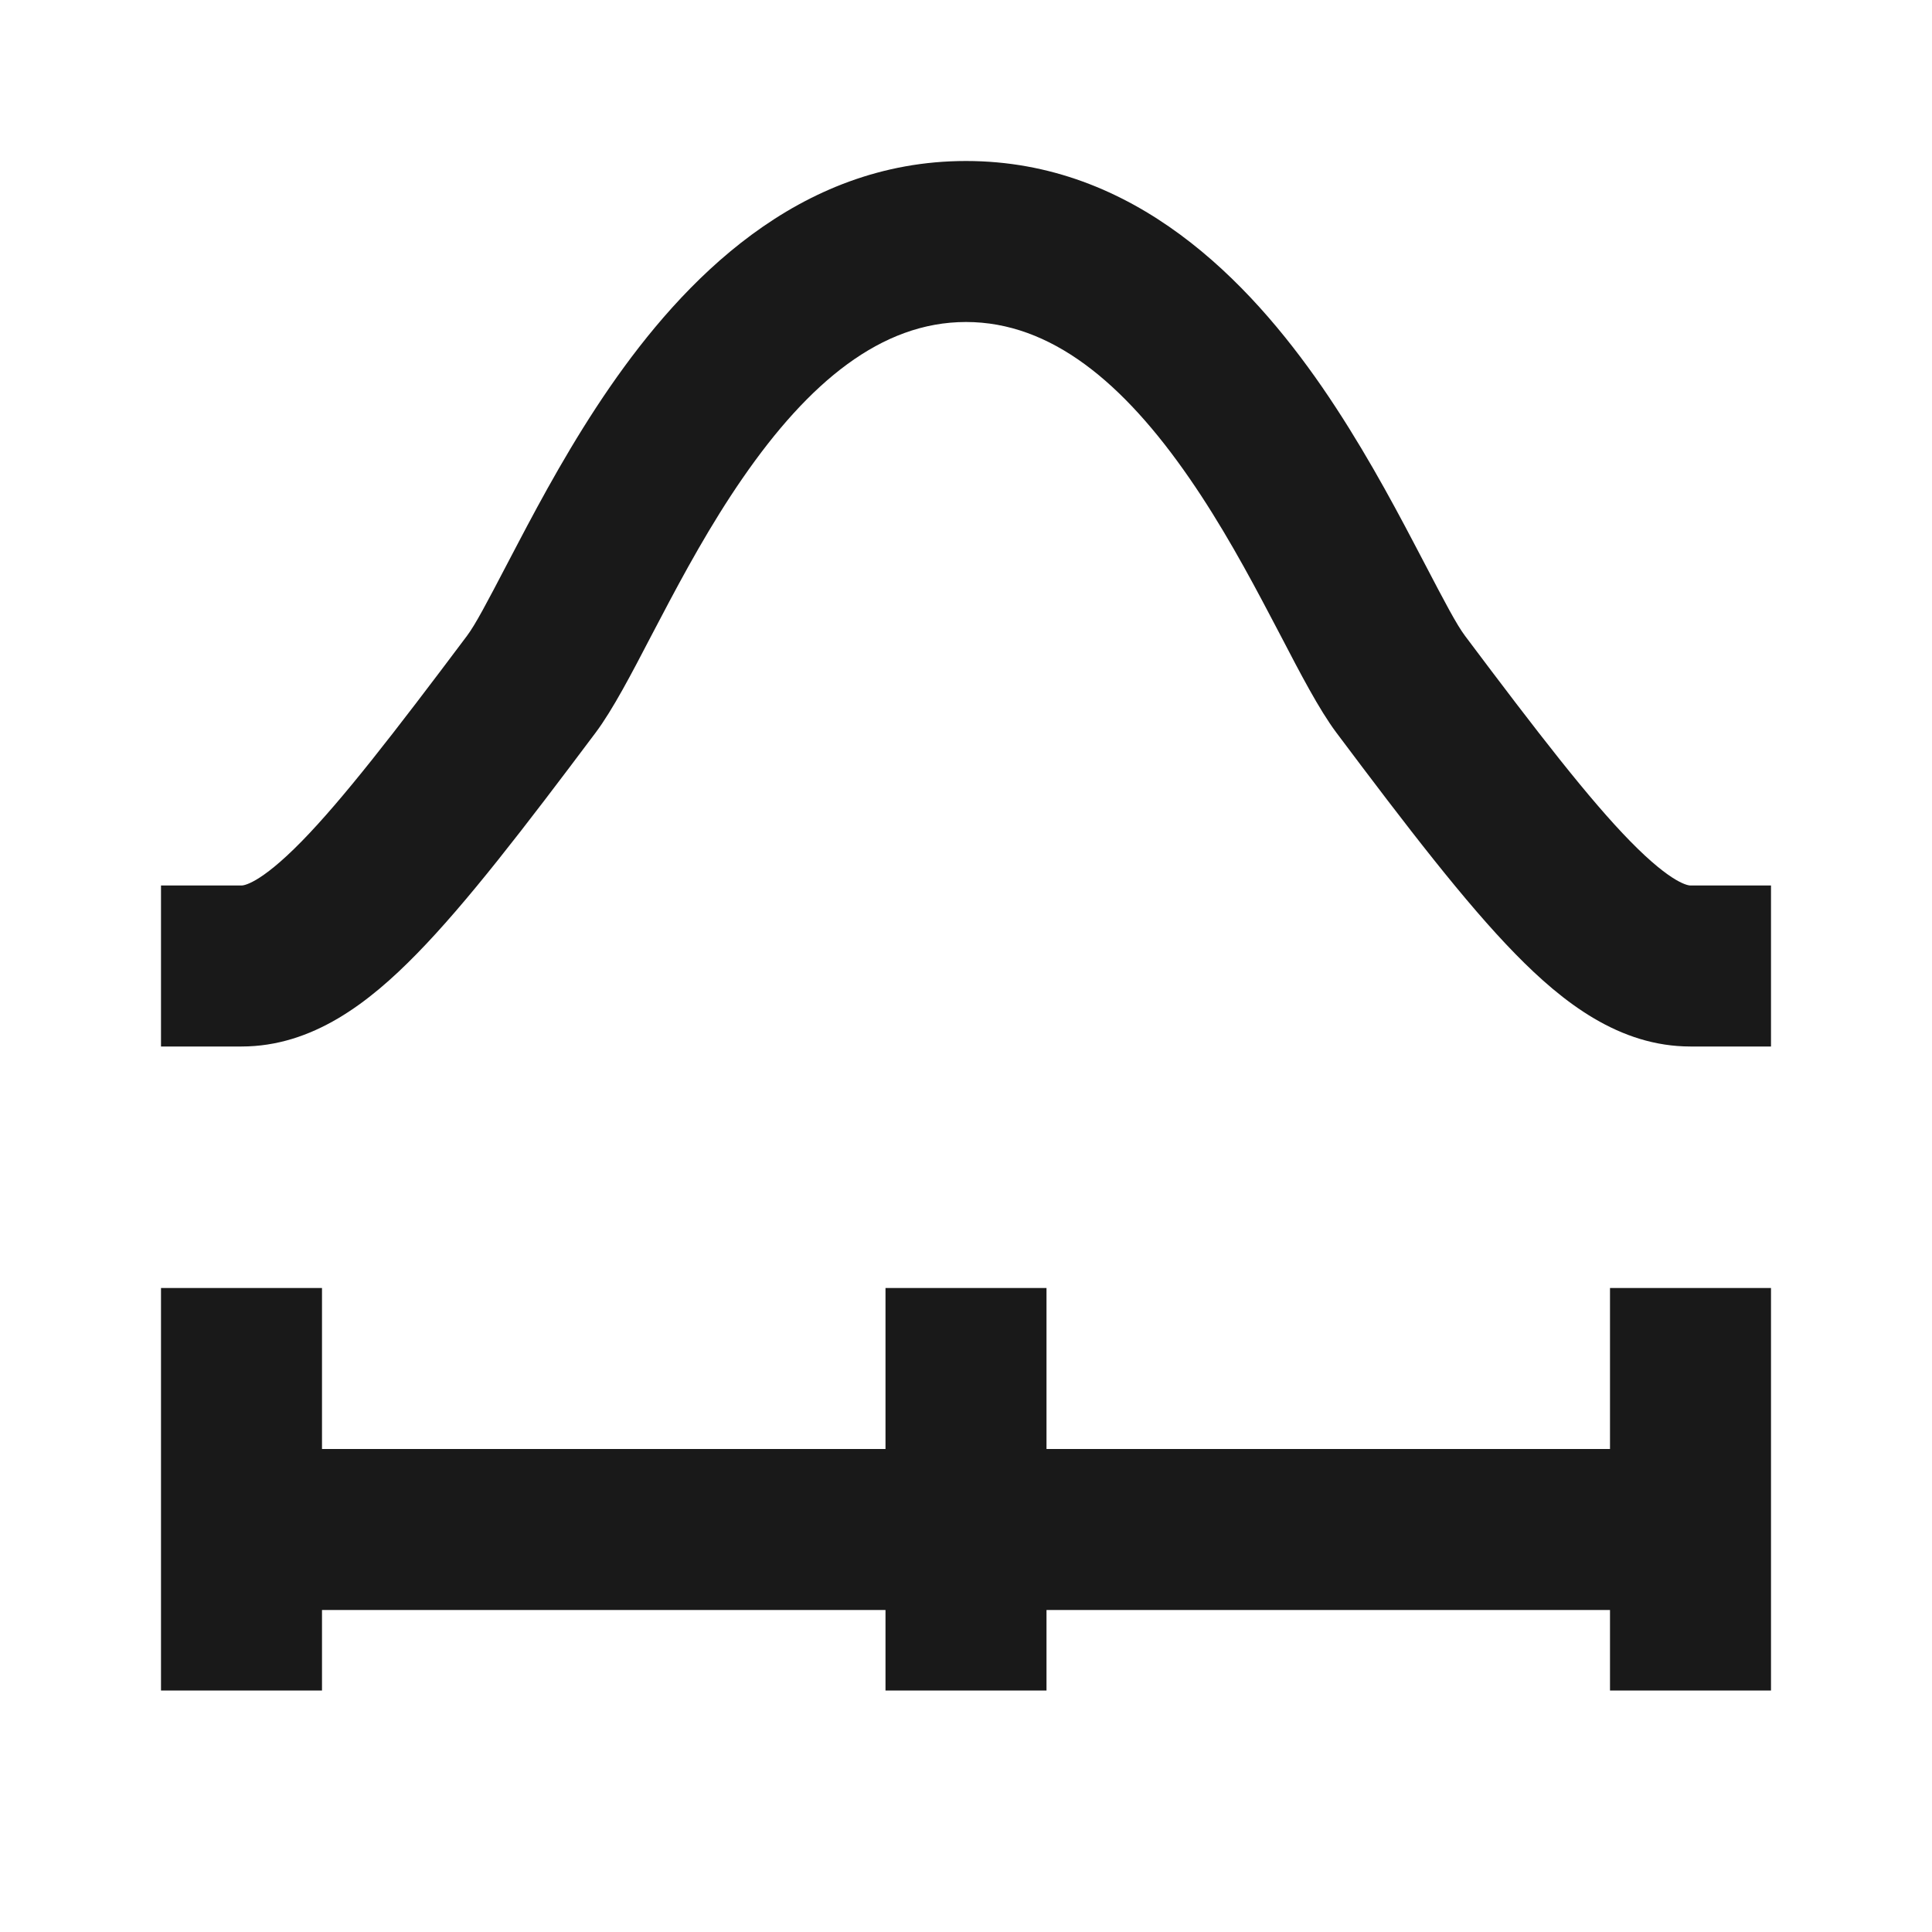 <svg width="24" height="24" viewBox="0 0 24 24" fill="none" xmlns="http://www.w3.org/2000/svg">
<path d="M8.083 7.912C7.854 8.352 7.613 8.816 7.4 9.1C6.51 10.287 5.795 11.218 5.177 11.849C4.583 12.457 3.881 13 3 13H2V11H3C3.019 11 3.217 10.993 3.748 10.451C4.255 9.932 4.89 9.113 5.8 7.9C5.906 7.759 6.052 7.48 6.295 7.015C6.338 6.934 6.383 6.847 6.432 6.754C6.73 6.186 7.109 5.485 7.577 4.807C8.48 3.499 9.903 2 12 2C14.097 2 15.52 3.499 16.423 4.807C16.89 5.485 17.27 6.186 17.568 6.754C17.617 6.847 17.662 6.934 17.705 7.015C17.948 7.48 18.094 7.759 18.2 7.9C19.11 9.113 19.744 9.932 20.252 10.451C20.783 10.993 20.981 11 21 11H22V13H21C20.119 13 19.417 12.457 18.823 11.849C18.206 11.218 17.49 10.287 16.6 9.1C16.387 8.816 16.146 8.352 15.917 7.912C15.877 7.835 15.837 7.758 15.797 7.684C15.505 7.127 15.172 6.515 14.777 5.943C13.955 4.751 13.053 4 12 4C10.947 4 10.045 4.751 9.223 5.943C8.828 6.515 8.495 7.127 8.203 7.684C8.163 7.758 8.124 7.835 8.083 7.912ZM4 16V18H11V16H13V18H20V16H22V21H20V20H13V21H11V20H4V21H2V16H4Z" fill="black" fill-opacity="0.9" style="fill:black;fill-opacity:0.9;"/>
</svg>

